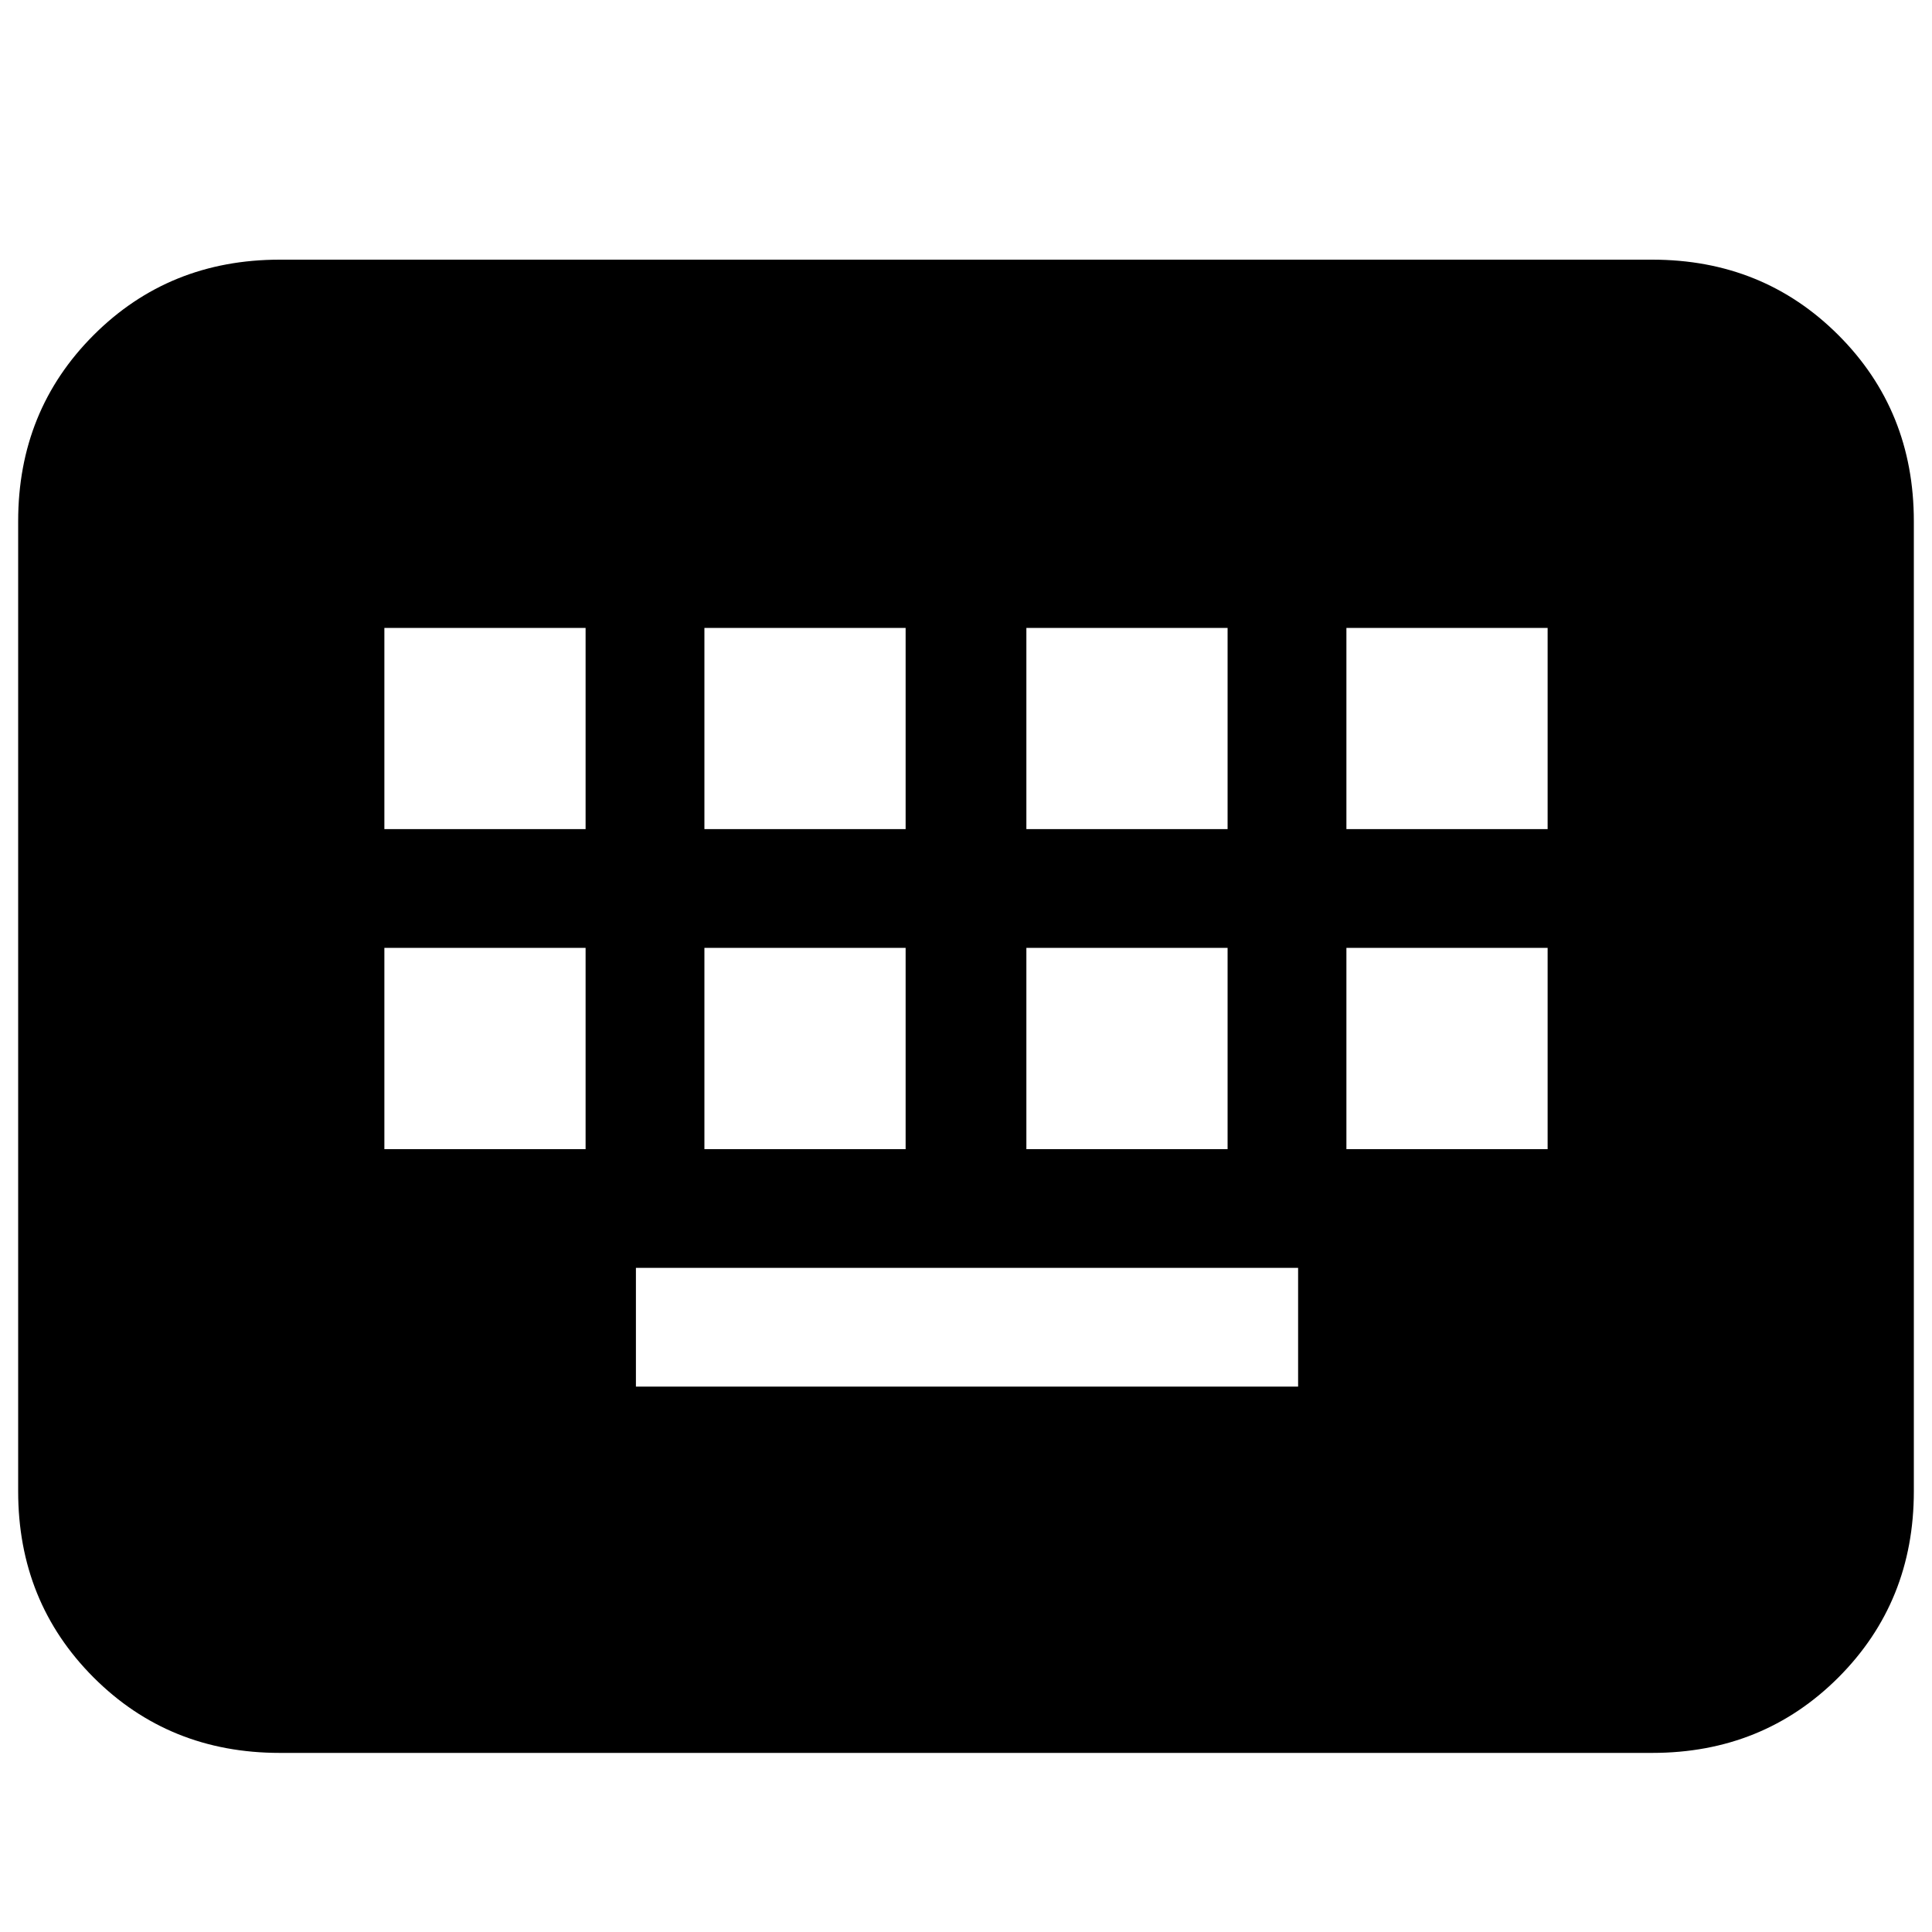 <svg xmlns="http://www.w3.org/2000/svg" height="20" width="20"><path d="M2.896 18.146Q1.75 18.146 0.969 17.365Q0.188 16.583 0.188 15.438V5.396Q0.188 4.25 0.969 3.469Q1.75 2.688 2.896 2.688H17.104Q18.25 2.688 19.031 3.469Q19.812 4.25 19.812 5.396V15.438Q19.812 16.583 19.031 17.365Q18.25 18.146 17.104 18.146ZM7.292 8.583H9.375V6.5H7.292ZM3.979 8.583H6.062V6.5H3.979ZM6.583 14.354H13.438V13.125H6.583ZM10.625 8.583H12.708V6.5H10.625ZM7.292 11.896H9.375V9.812H7.292ZM3.979 11.896H6.062V9.812H3.979ZM10.625 11.896H12.708V9.812H10.625ZM13.938 8.583H16.021V6.5H13.938ZM13.938 11.896H16.021V9.812H13.938Z"/></svg>
